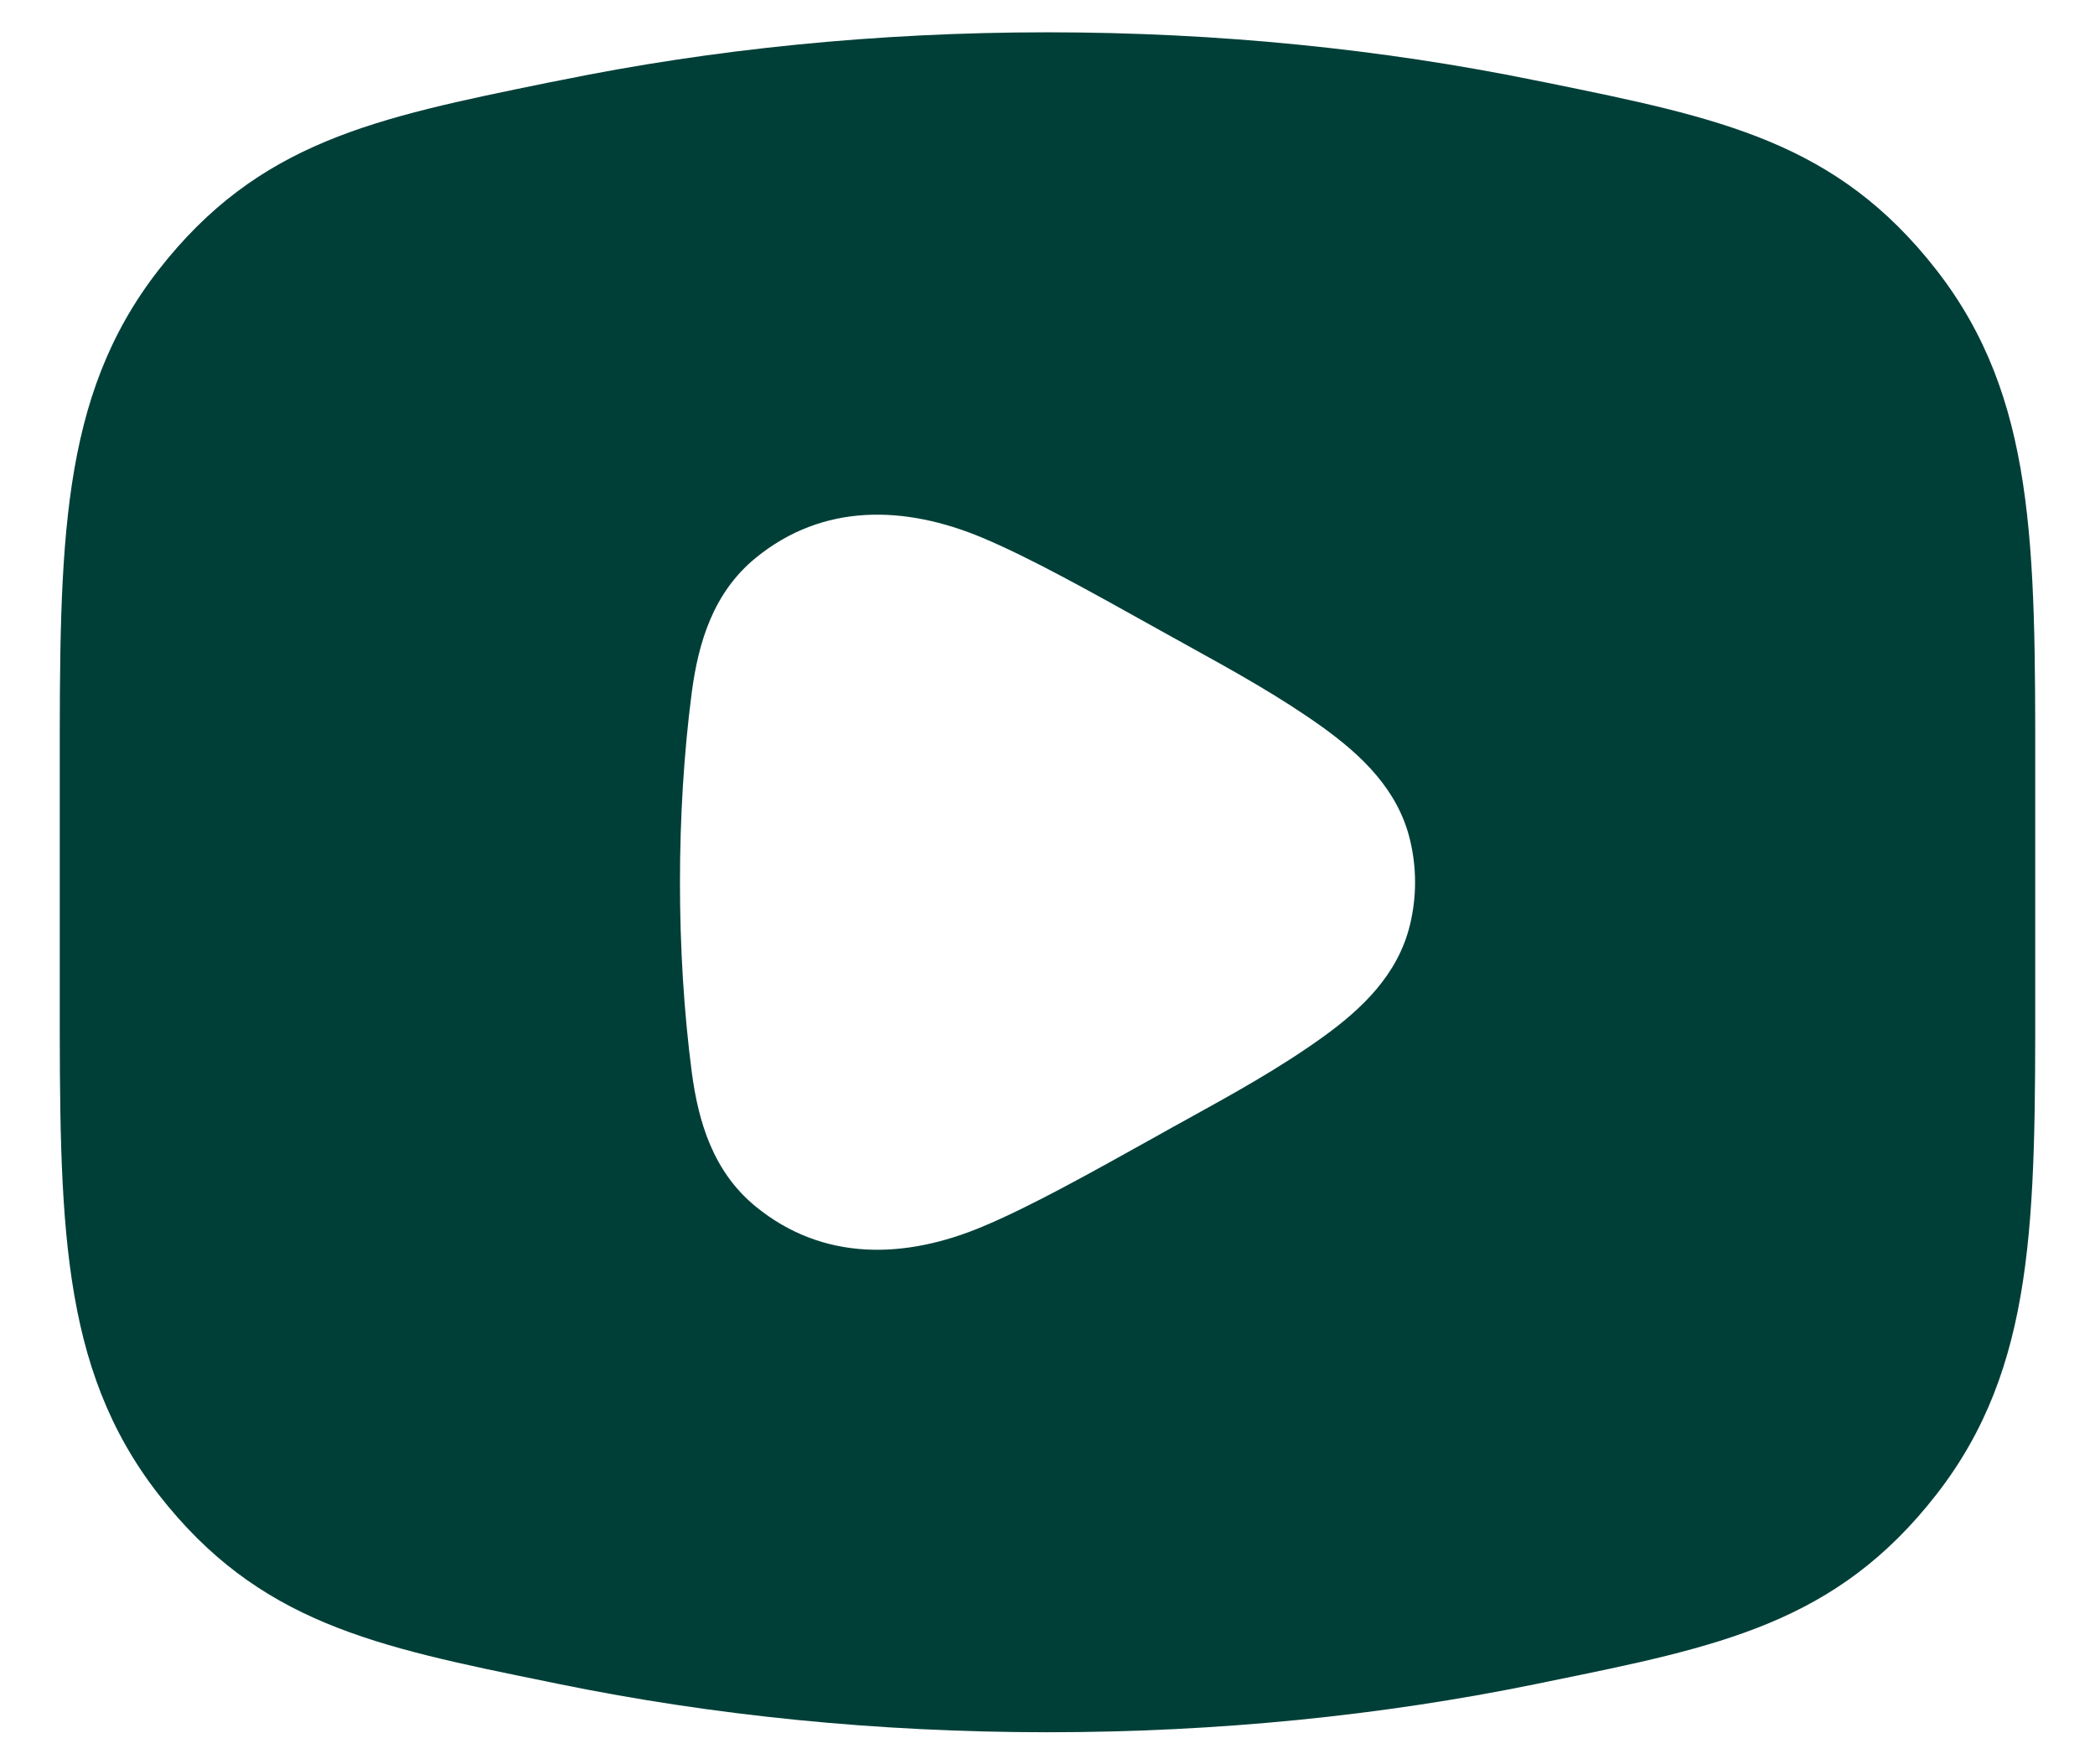 <svg width="19" height="16" viewBox="0 0 19 16" fill="none" xmlns="http://www.w3.org/2000/svg">
<path fill-rule="evenodd" clip-rule="evenodd" d="M5.081 0.728C6.463 0.446 7.951 0.293 9.5 0.293C11.049 0.293 12.537 0.446 13.919 0.728L14.025 0.749C15.604 1.071 16.656 1.285 17.563 2.45C18.46 3.603 18.459 4.941 18.458 7.012V8.991C18.459 11.062 18.46 12.399 17.563 13.552C16.656 14.718 15.604 14.932 14.025 15.253L13.919 15.275C12.537 15.557 11.049 15.71 9.5 15.71C7.951 15.71 6.463 15.557 5.081 15.275L4.974 15.253C3.396 14.932 2.344 14.718 1.437 13.552C0.54 12.399 0.541 11.062 0.542 8.991V7.012C0.541 4.941 0.54 3.603 1.437 2.45C2.344 1.285 3.396 1.071 4.974 0.749L5.081 0.728ZM8.912 4.878C9.344 5.06 9.869 5.353 10.511 5.711C10.595 5.758 10.68 5.805 10.765 5.852C11.185 6.084 11.607 6.317 11.996 6.596C12.345 6.848 12.677 7.159 12.787 7.614C12.849 7.869 12.849 8.134 12.787 8.389C12.677 8.843 12.345 9.155 11.996 9.406C11.607 9.686 11.185 9.919 10.765 10.151C10.68 10.198 10.595 10.244 10.511 10.292C9.869 10.65 9.344 10.943 8.912 11.124C8.21 11.419 7.465 11.443 6.852 10.941C6.469 10.627 6.334 10.178 6.274 9.725C6.131 8.63 6.131 7.373 6.274 6.278C6.334 5.825 6.469 5.375 6.852 5.061C7.465 4.559 8.21 4.583 8.912 4.878Z" fill="#003F38"/>
</svg>

